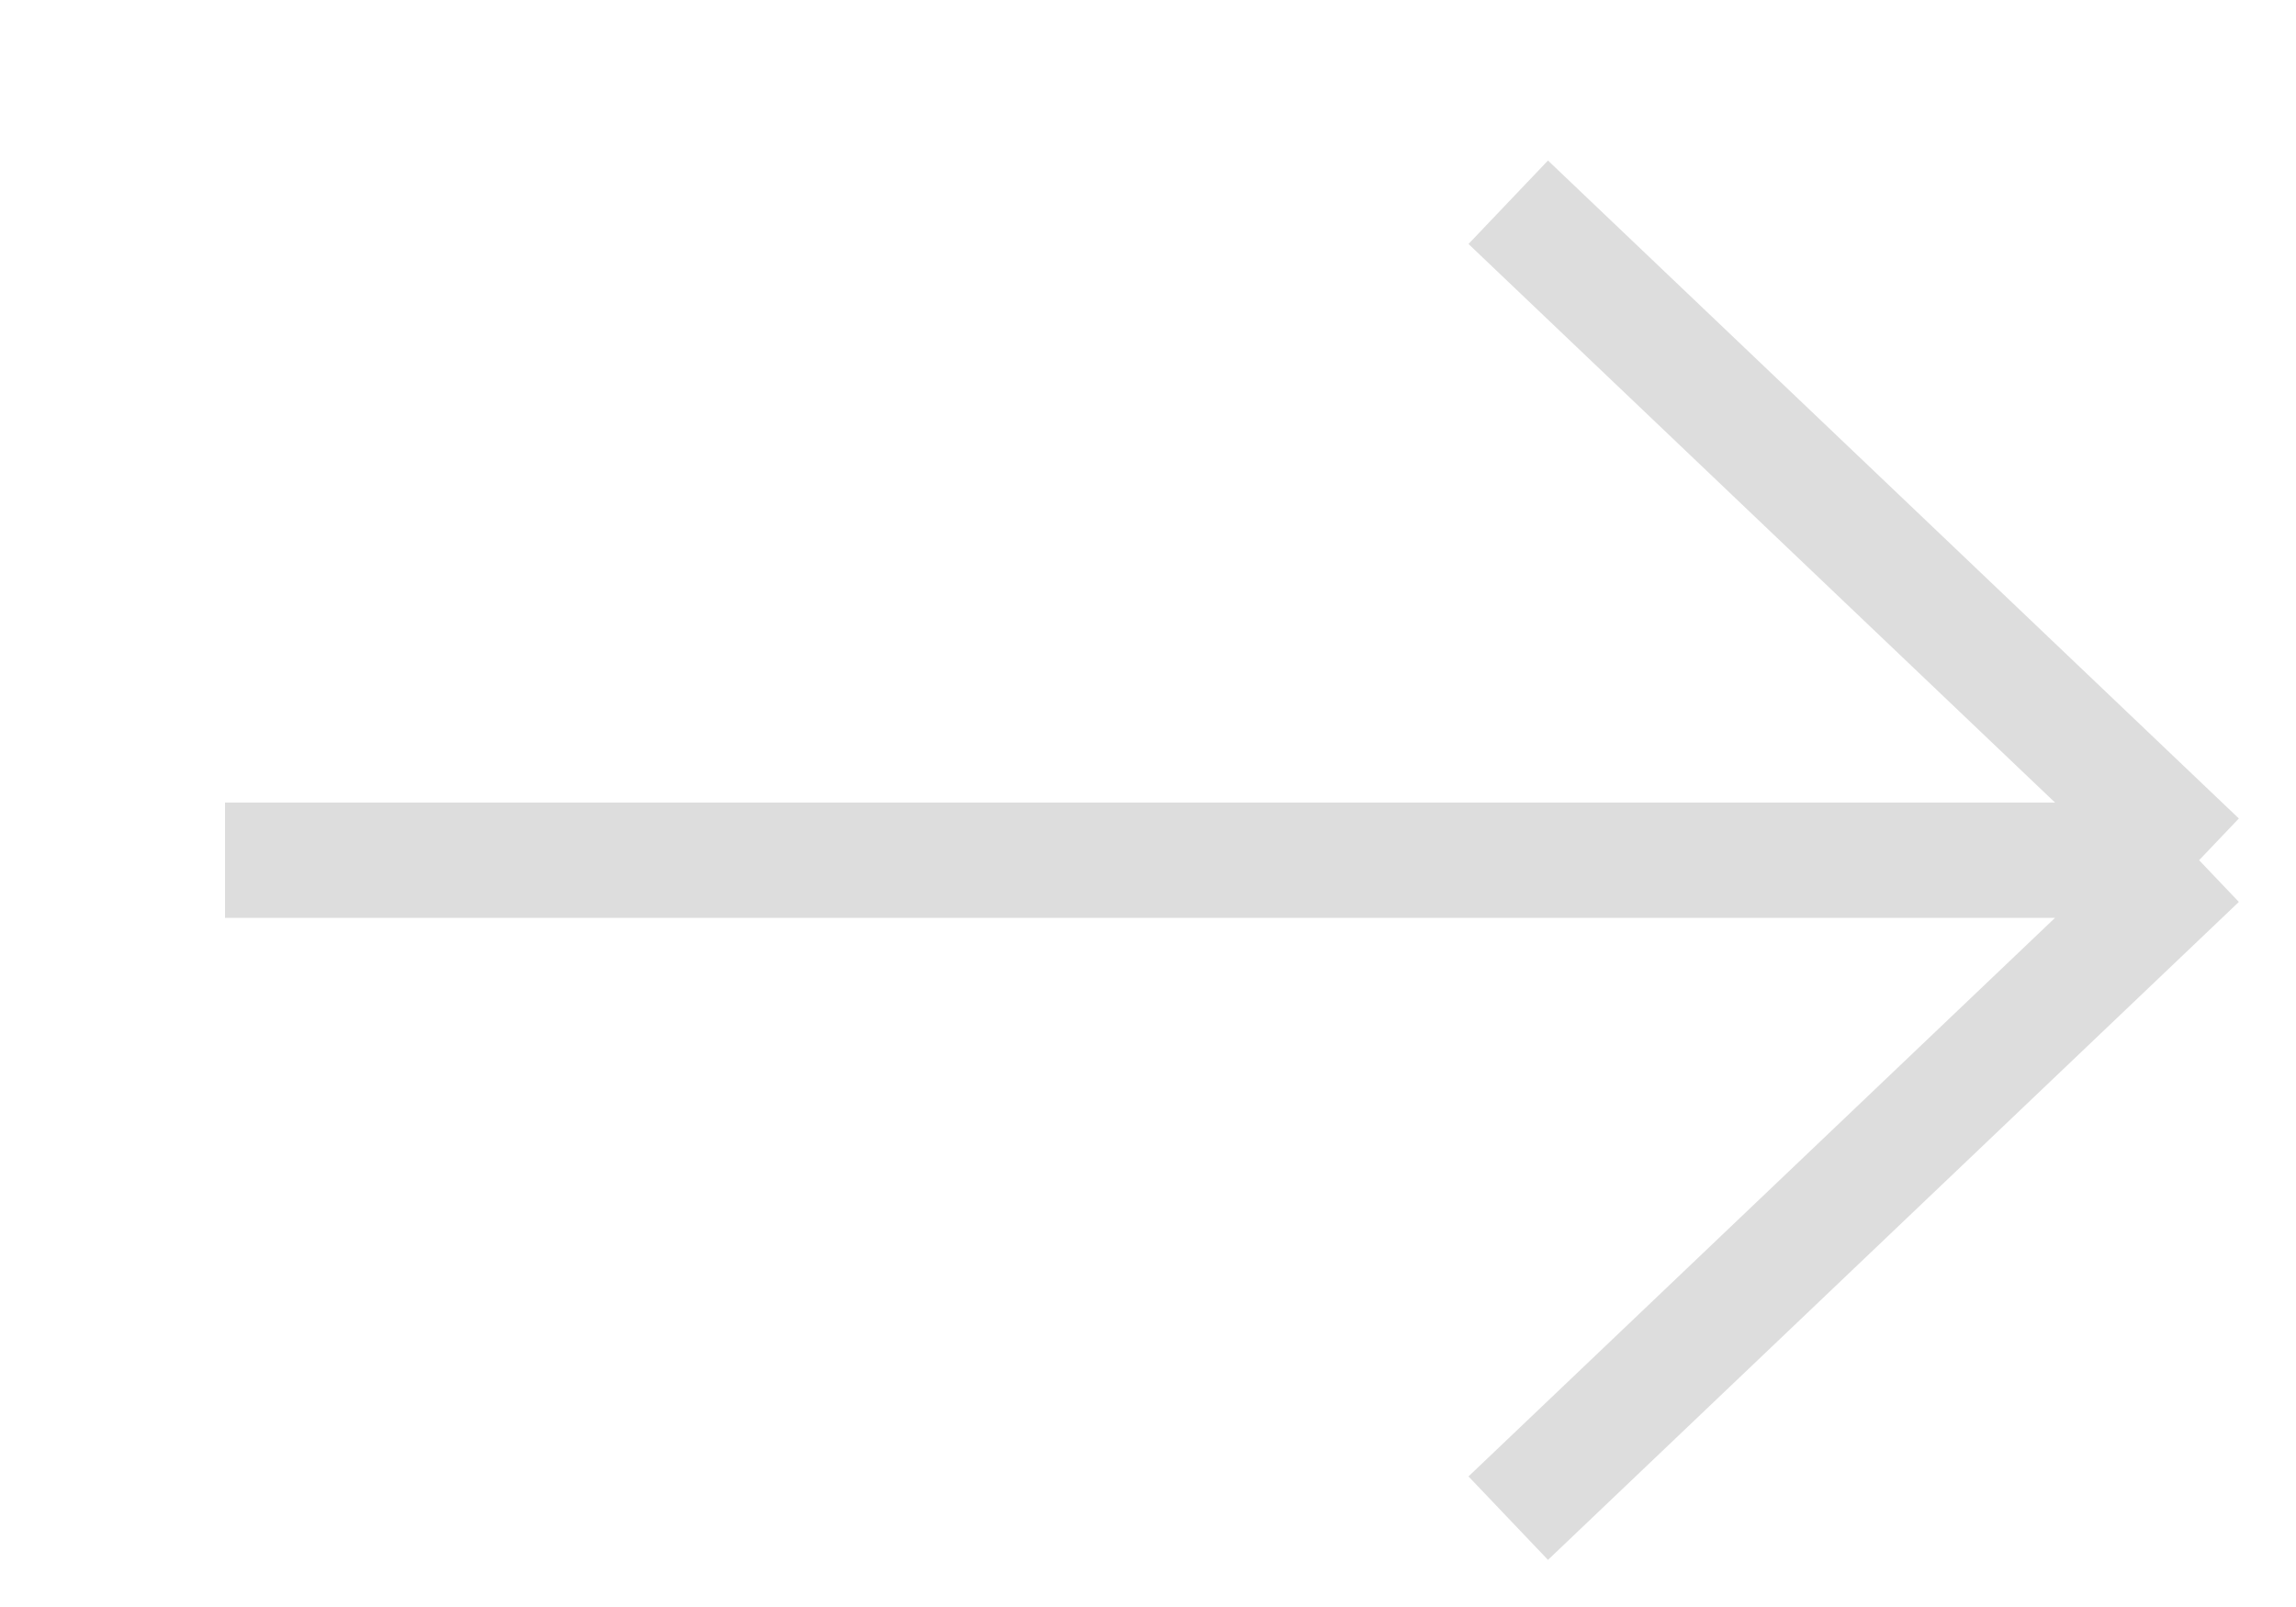 <svg width="100%" viewBox="0 0 10 7" fill="none" xmlns="http://www.w3.org/2000/svg">
<path d="M0.98 3.747H9.578M9.578 3.747L6.569 0.881M9.578 3.747L6.569 6.613" stroke="#DDDDDD" stroke-width="0.502"/>
</svg>
